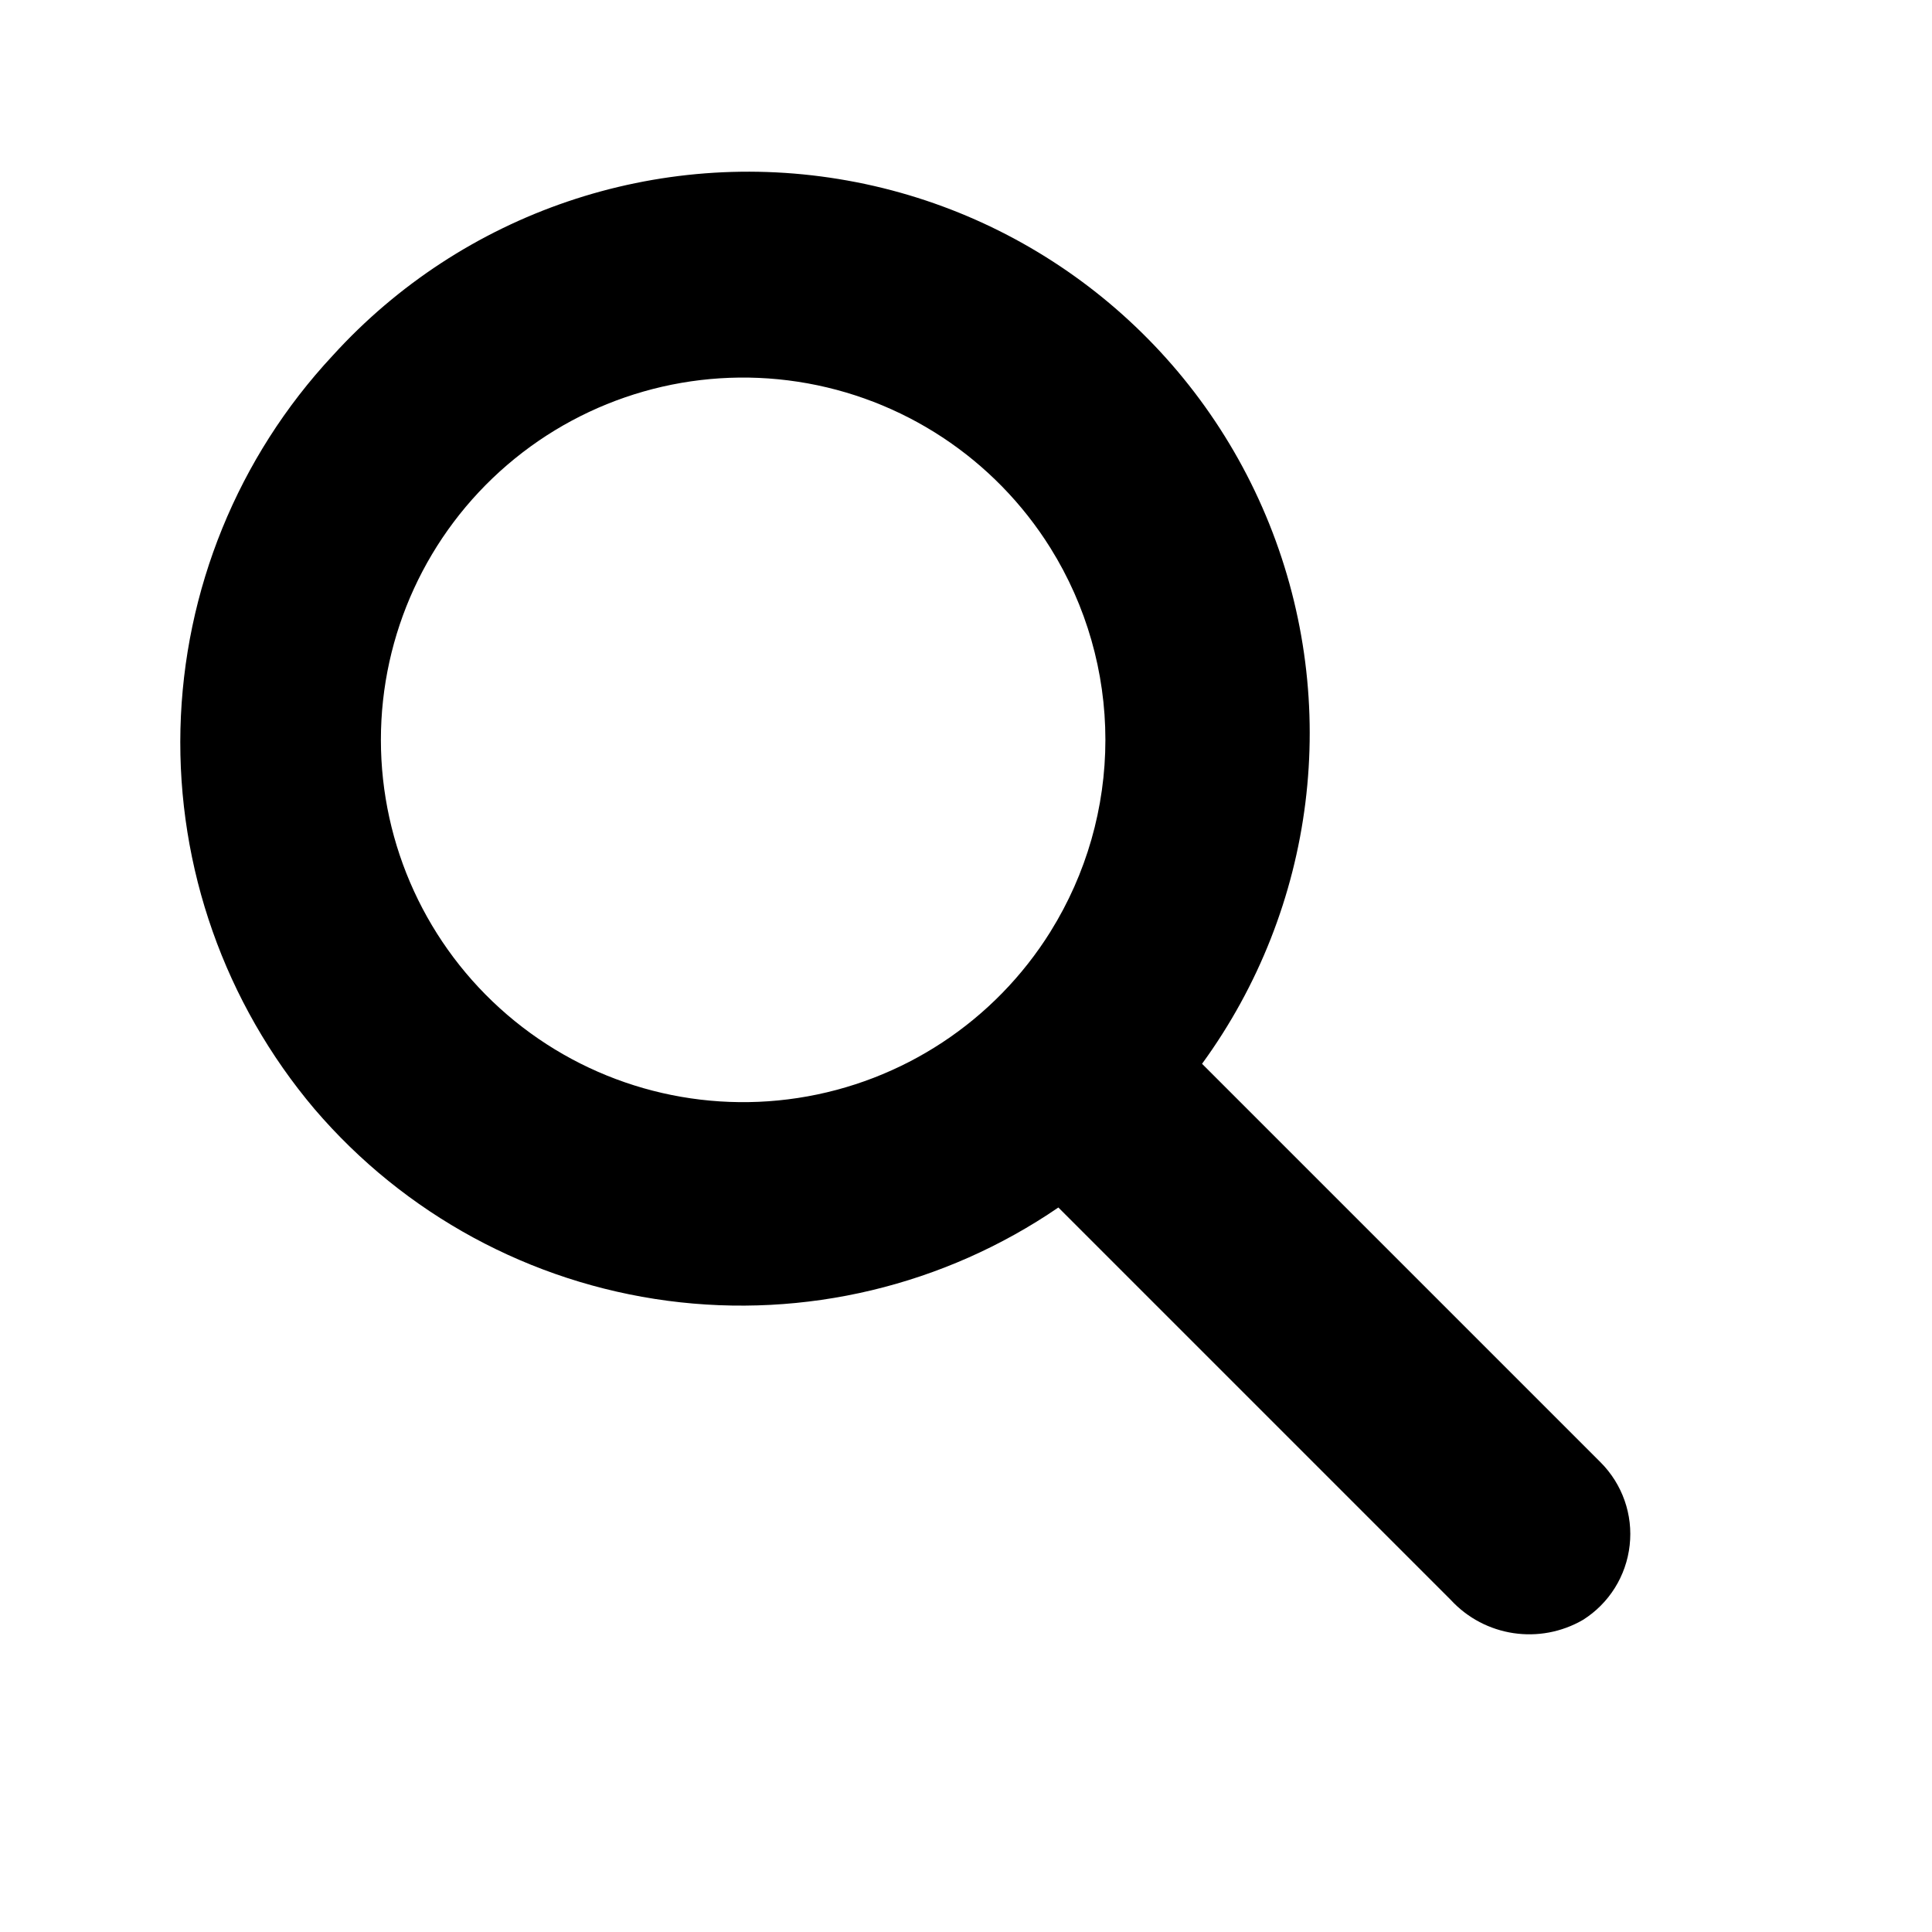 <?xml version="1.0" encoding="UTF-8"?>
<svg width="100pt" height="100pt" version="1.1" viewBox="0 0 100 100" xmlns="http://www.w3.org/2000/svg">
 <path d="m17.219 18.406c-4.902 5.258-7.703 12.133-7.879 19.32-0.172 7.188 2.297 14.191 6.941 19.68 4.66 5.449 11.168 8.98 18.273 9.922 7.109 0.941 14.312-0.781 20.227-4.828l20.312 20.312c1.758 1.906 4.602 2.332 6.844 1.031 1.352-0.852 2.238-2.273 2.414-3.859 0.18-1.586-0.379-3.168-1.508-4.297l-20.625-20.625c5.894-8.09 7.211-18.645 3.481-27.938-3.727-9.289-11.973-16.008-21.824-17.777-9.855-1.773-19.926 1.648-26.656 9.059zm37.156 29.812c-2.894 4.641-7.668 7.785-13.074 8.613s-10.902-0.746-15.051-4.309-6.535-8.758-6.535-14.227 2.387-10.664 6.535-14.227 9.645-5.137 15.051-4.309 10.18 3.973 13.074 8.613c1.855 2.977 2.84 6.414 2.84 9.922s-0.984 6.945-2.84 9.922z"/>
</svg>
